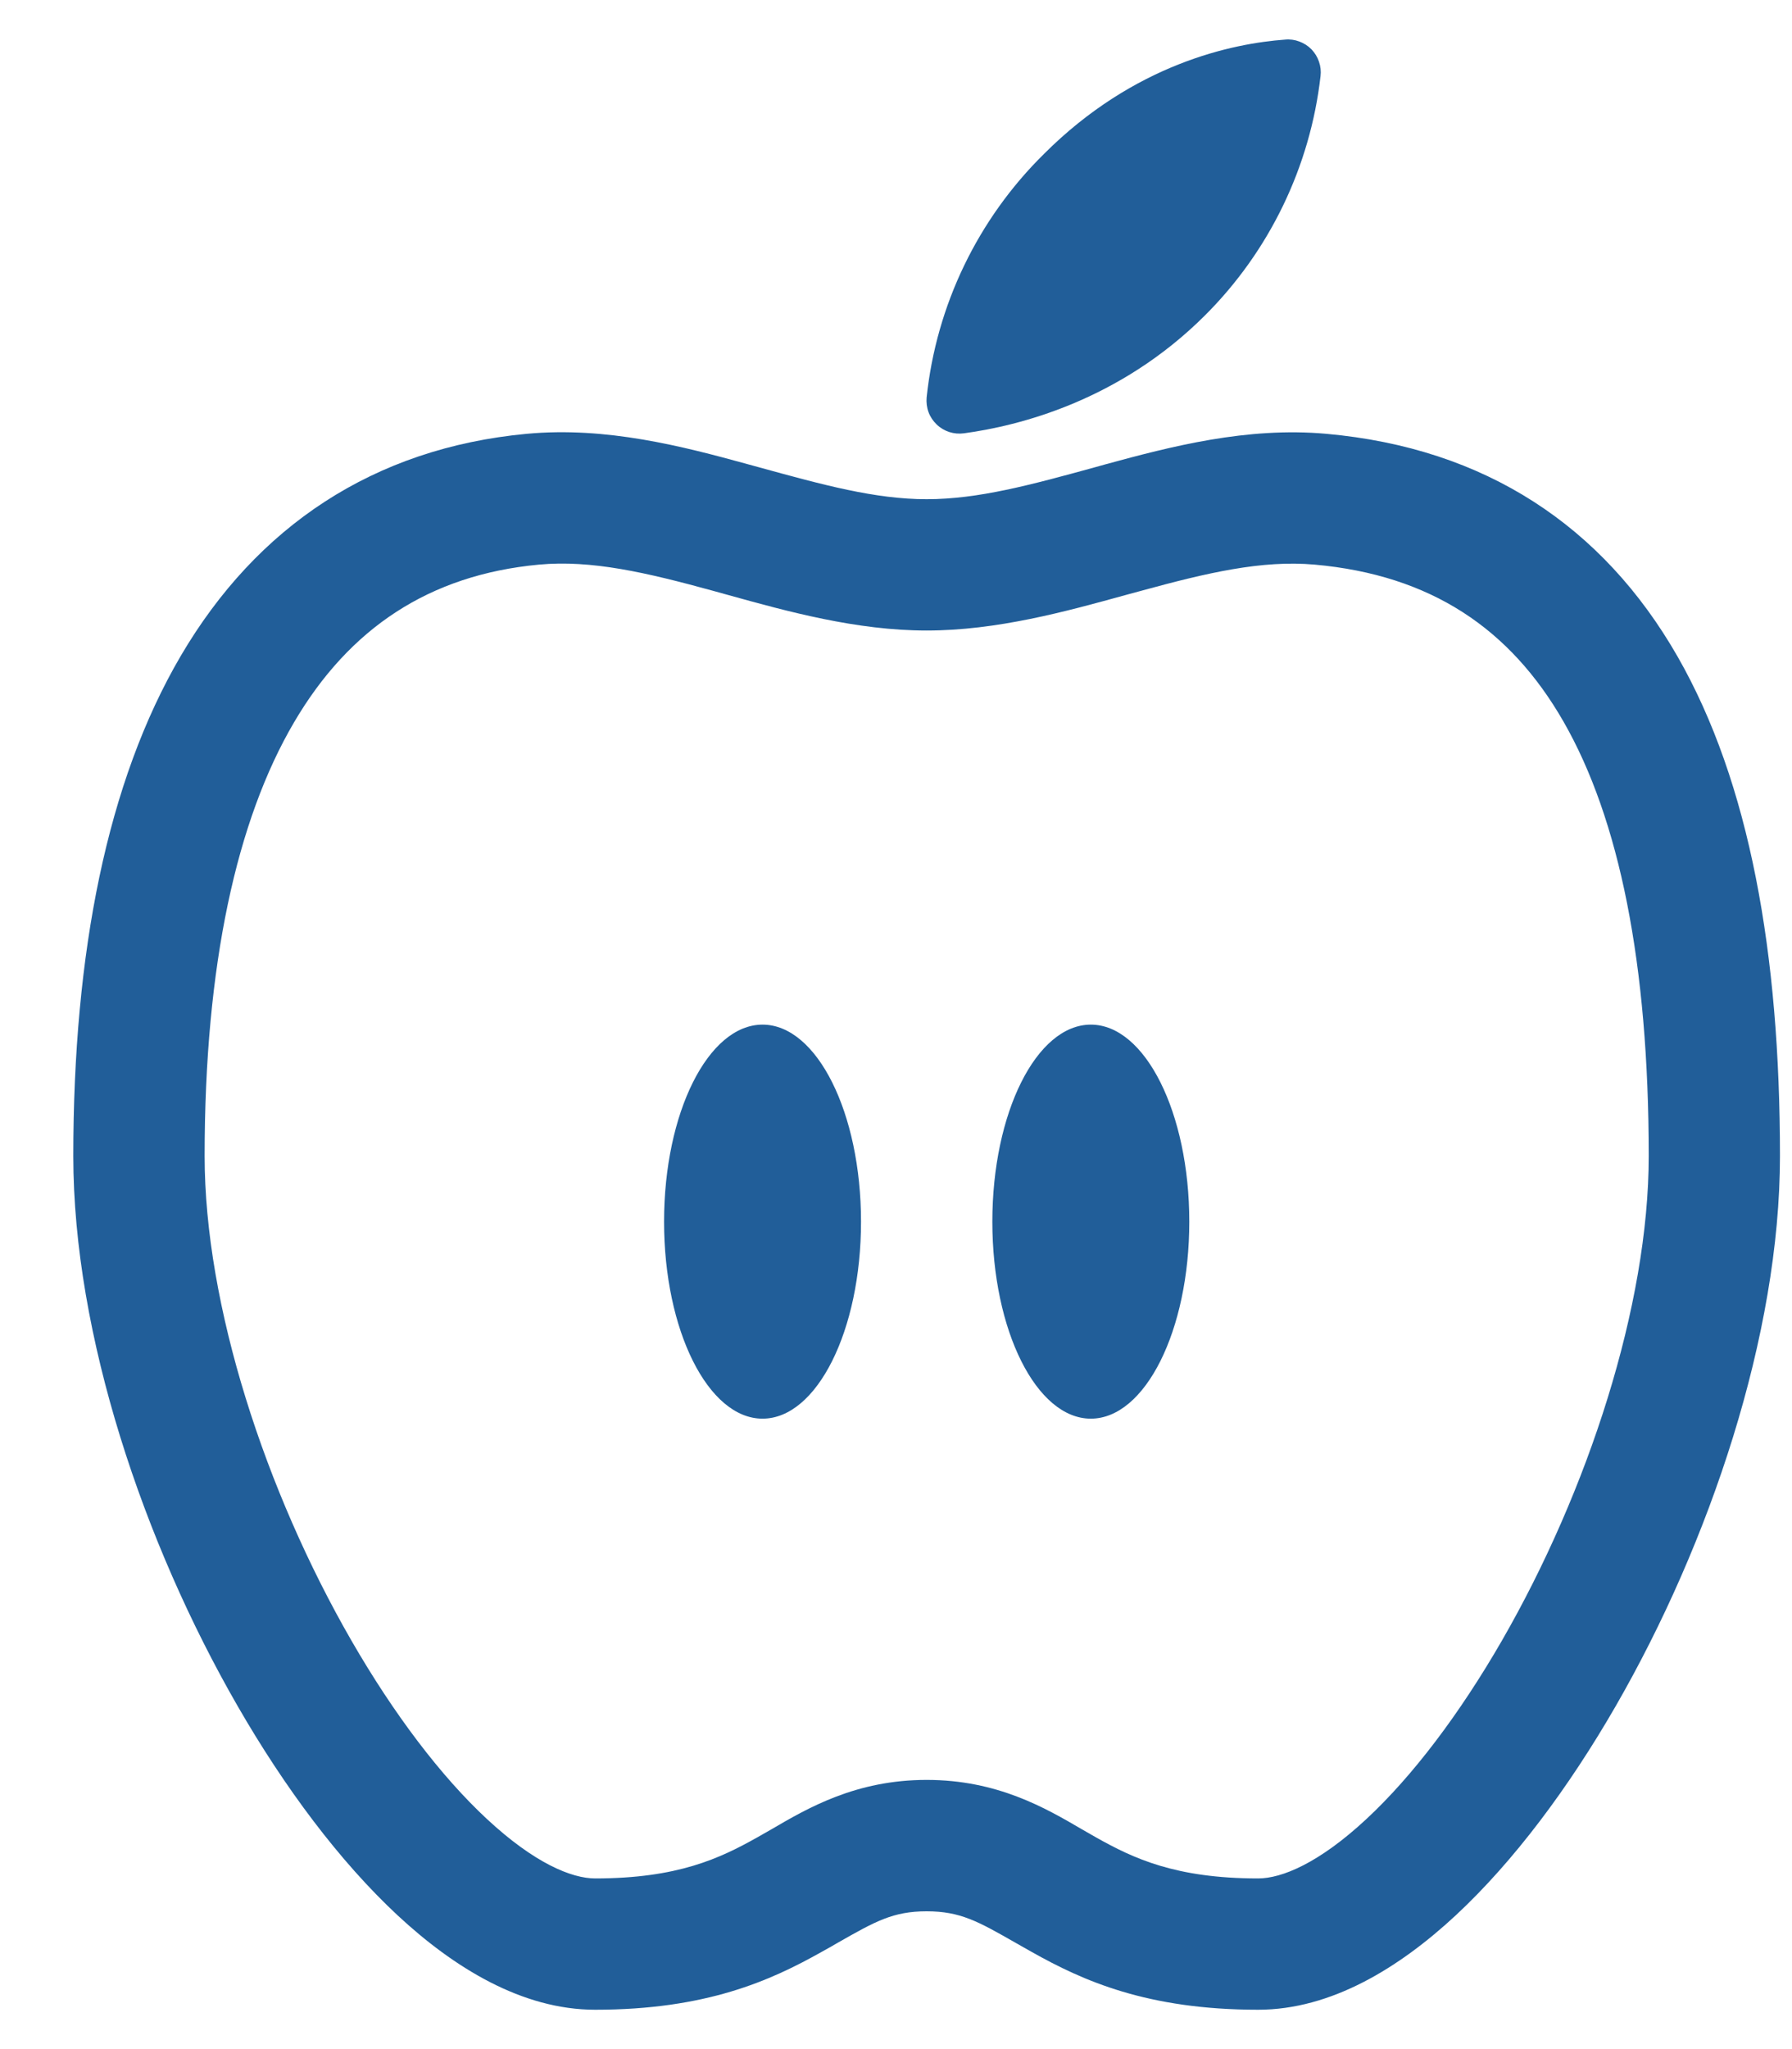 <svg width="21" height="24" viewBox="0 0 21 24" fill="none" xmlns="http://www.w3.org/2000/svg">
<path fill-rule="evenodd" clip-rule="evenodd" d="M8.905 5.476C9.644 5.679 10.256 5.847 10.859 5.847C11.465 5.847 12.079 5.679 12.82 5.476C12.866 5.463 12.913 5.45 12.96 5.437C13.717 5.231 14.612 4.997 15.543 5.081C17.404 5.248 18.782 6.16 19.658 7.688C20.506 9.167 20.859 11.175 20.859 13.539C20.859 15.636 20.033 18.076 18.935 19.981C18.383 20.939 17.74 21.8 17.061 22.432C16.401 23.045 15.602 23.539 14.744 23.539C13.443 23.539 12.689 23.198 12.094 22.864C12.024 22.824 11.959 22.787 11.898 22.753C11.463 22.505 11.254 22.386 10.859 22.386C10.465 22.386 10.256 22.505 9.82 22.753C9.76 22.788 9.695 22.825 9.624 22.864C9.029 23.198 8.275 23.539 6.975 23.539C6.117 23.539 5.317 23.045 4.658 22.432C3.979 21.8 3.336 20.939 2.784 19.981C1.686 18.076 0.859 15.636 0.859 13.539C0.859 11.163 1.253 9.157 2.119 7.681C3.009 6.166 4.378 5.249 6.172 5.081L6.173 5.081C7.105 4.994 8.002 5.228 8.759 5.436C8.808 5.449 8.857 5.462 8.905 5.476ZM6.316 6.613C5.033 6.733 4.095 7.355 3.446 8.46C2.774 9.604 2.398 11.3 2.398 13.539C2.398 15.289 3.109 17.464 4.117 19.213C4.618 20.082 5.17 20.807 5.706 21.305C6.262 21.822 6.698 22.001 6.975 22.001C7.943 22.001 8.438 21.765 8.871 21.522C8.925 21.492 8.98 21.46 9.038 21.427C9.469 21.175 10.032 20.847 10.859 20.847C11.687 20.847 12.25 21.175 12.681 21.427C12.739 21.46 12.794 21.492 12.847 21.522C13.28 21.765 13.775 22.001 14.744 22.001C15.021 22.001 15.457 21.822 16.013 21.305C16.549 20.807 17.101 20.082 17.602 19.213C18.609 17.464 19.321 15.289 19.321 13.539C19.321 11.289 18.977 9.594 18.323 8.453C17.697 7.361 16.766 6.735 15.406 6.613L15.406 6.613C14.786 6.558 14.143 6.709 13.365 6.922C13.306 6.938 13.245 6.954 13.184 6.971C12.492 7.162 11.682 7.385 10.859 7.385C10.037 7.385 9.229 7.162 8.537 6.97C8.475 6.953 8.413 6.936 8.353 6.919C7.576 6.706 6.933 6.556 6.316 6.613Z" fill="#215E99"/>
<path d="M14.125 3.69C13.115 4.7 11.93 4.989 11.297 5.075C11.239 5.083 11.18 5.078 11.124 5.06C11.069 5.042 11.018 5.012 10.976 4.971C10.934 4.931 10.901 4.881 10.881 4.827C10.861 4.772 10.854 4.713 10.859 4.655C10.973 3.573 11.46 2.565 12.235 1.802C13.293 0.745 14.446 0.509 15.058 0.464C15.115 0.458 15.173 0.466 15.226 0.486C15.28 0.506 15.329 0.537 15.369 0.578C15.409 0.62 15.439 0.669 15.457 0.723C15.476 0.778 15.482 0.835 15.475 0.892C15.354 1.951 14.878 2.937 14.125 3.69Z" fill="#215E99"/>
<path d="M8.936 16.616C9.573 16.616 10.09 15.583 10.09 14.309C10.09 13.034 9.573 12.001 8.936 12.001C8.299 12.001 7.782 13.034 7.782 14.309C7.782 15.583 8.299 16.616 8.936 16.616Z" fill="#215E99"/>
<path d="M12.783 16.616C13.42 16.616 13.937 15.583 13.937 14.309C13.937 13.034 13.42 12.001 12.783 12.001C12.146 12.001 11.629 13.034 11.629 14.309C11.629 15.583 12.146 16.616 12.783 16.616Z" fill="#215E99"/>
</svg>
